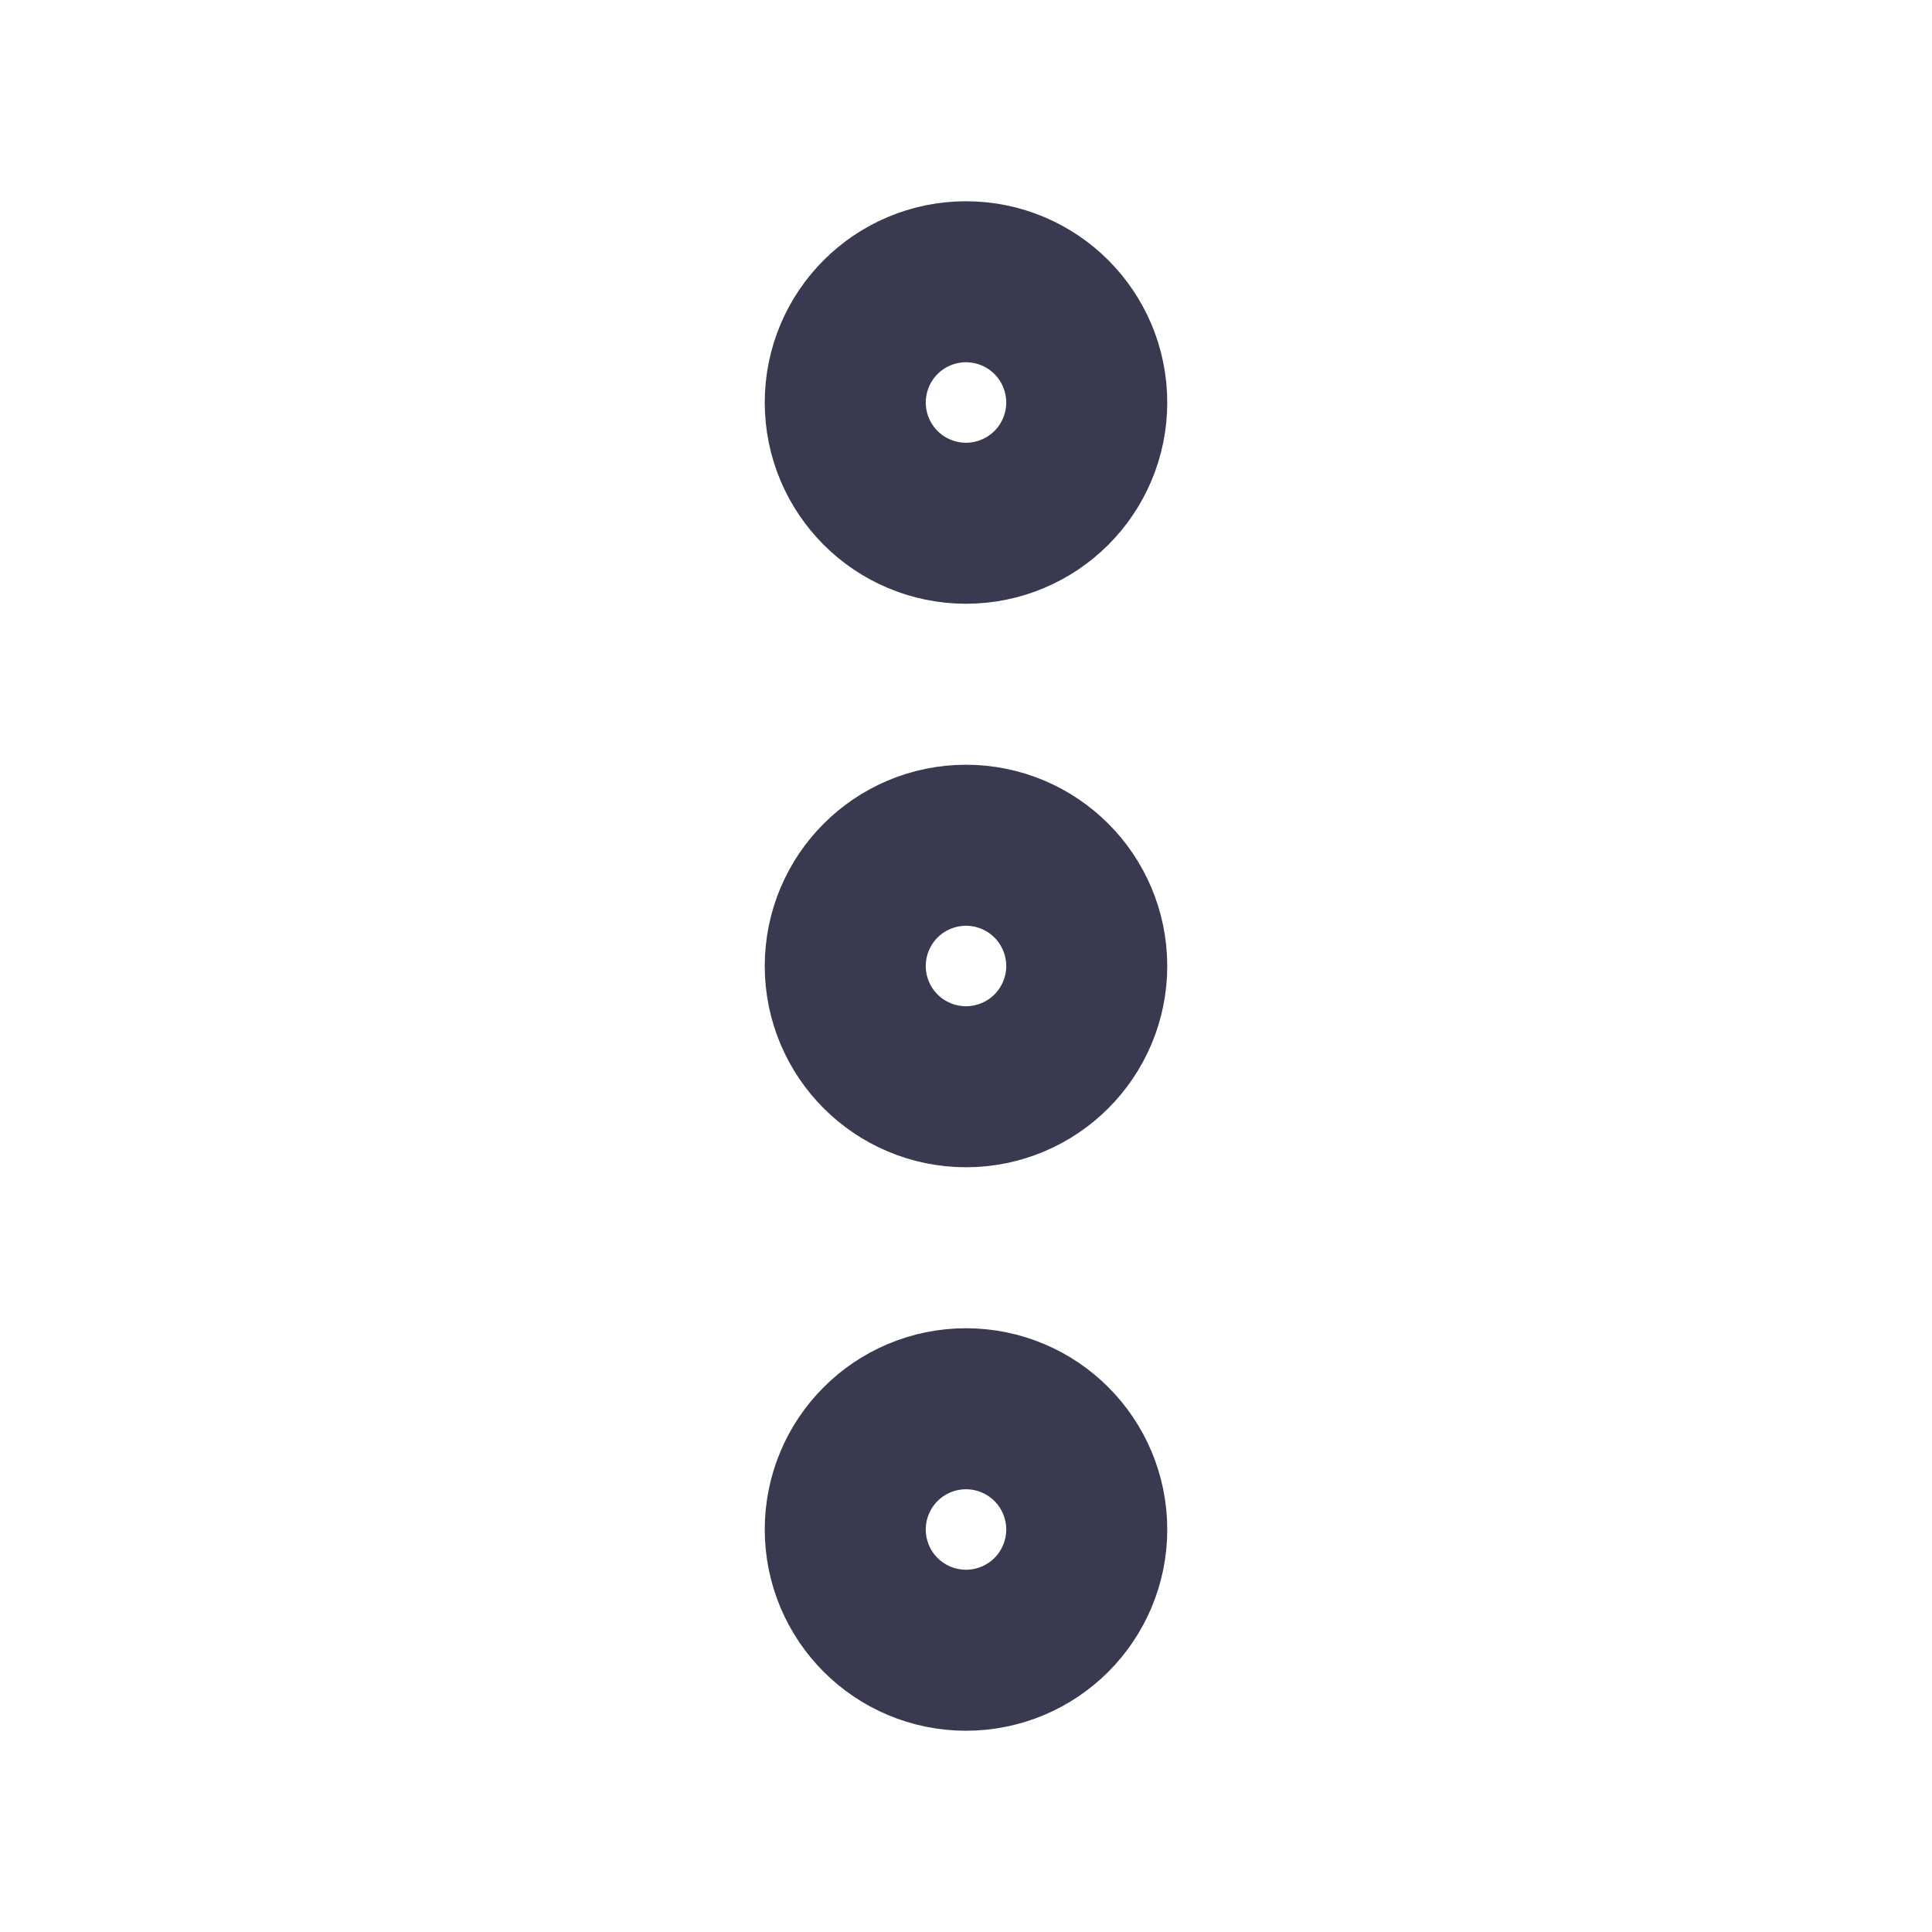 <svg xmlns="http://www.w3.org/2000/svg" width="64" height="64" viewBox="0 0 24 24" fill="none" stroke="#393950" stroke-width="3" stroke-linecap="round" stroke-linejoin="round" class="feather feather-more-vertical"><circle cx="12" cy="12" r="1"></circle><circle cx="12" cy="5" r="1"></circle><circle cx="12" cy="19" r="1"></circle></svg>